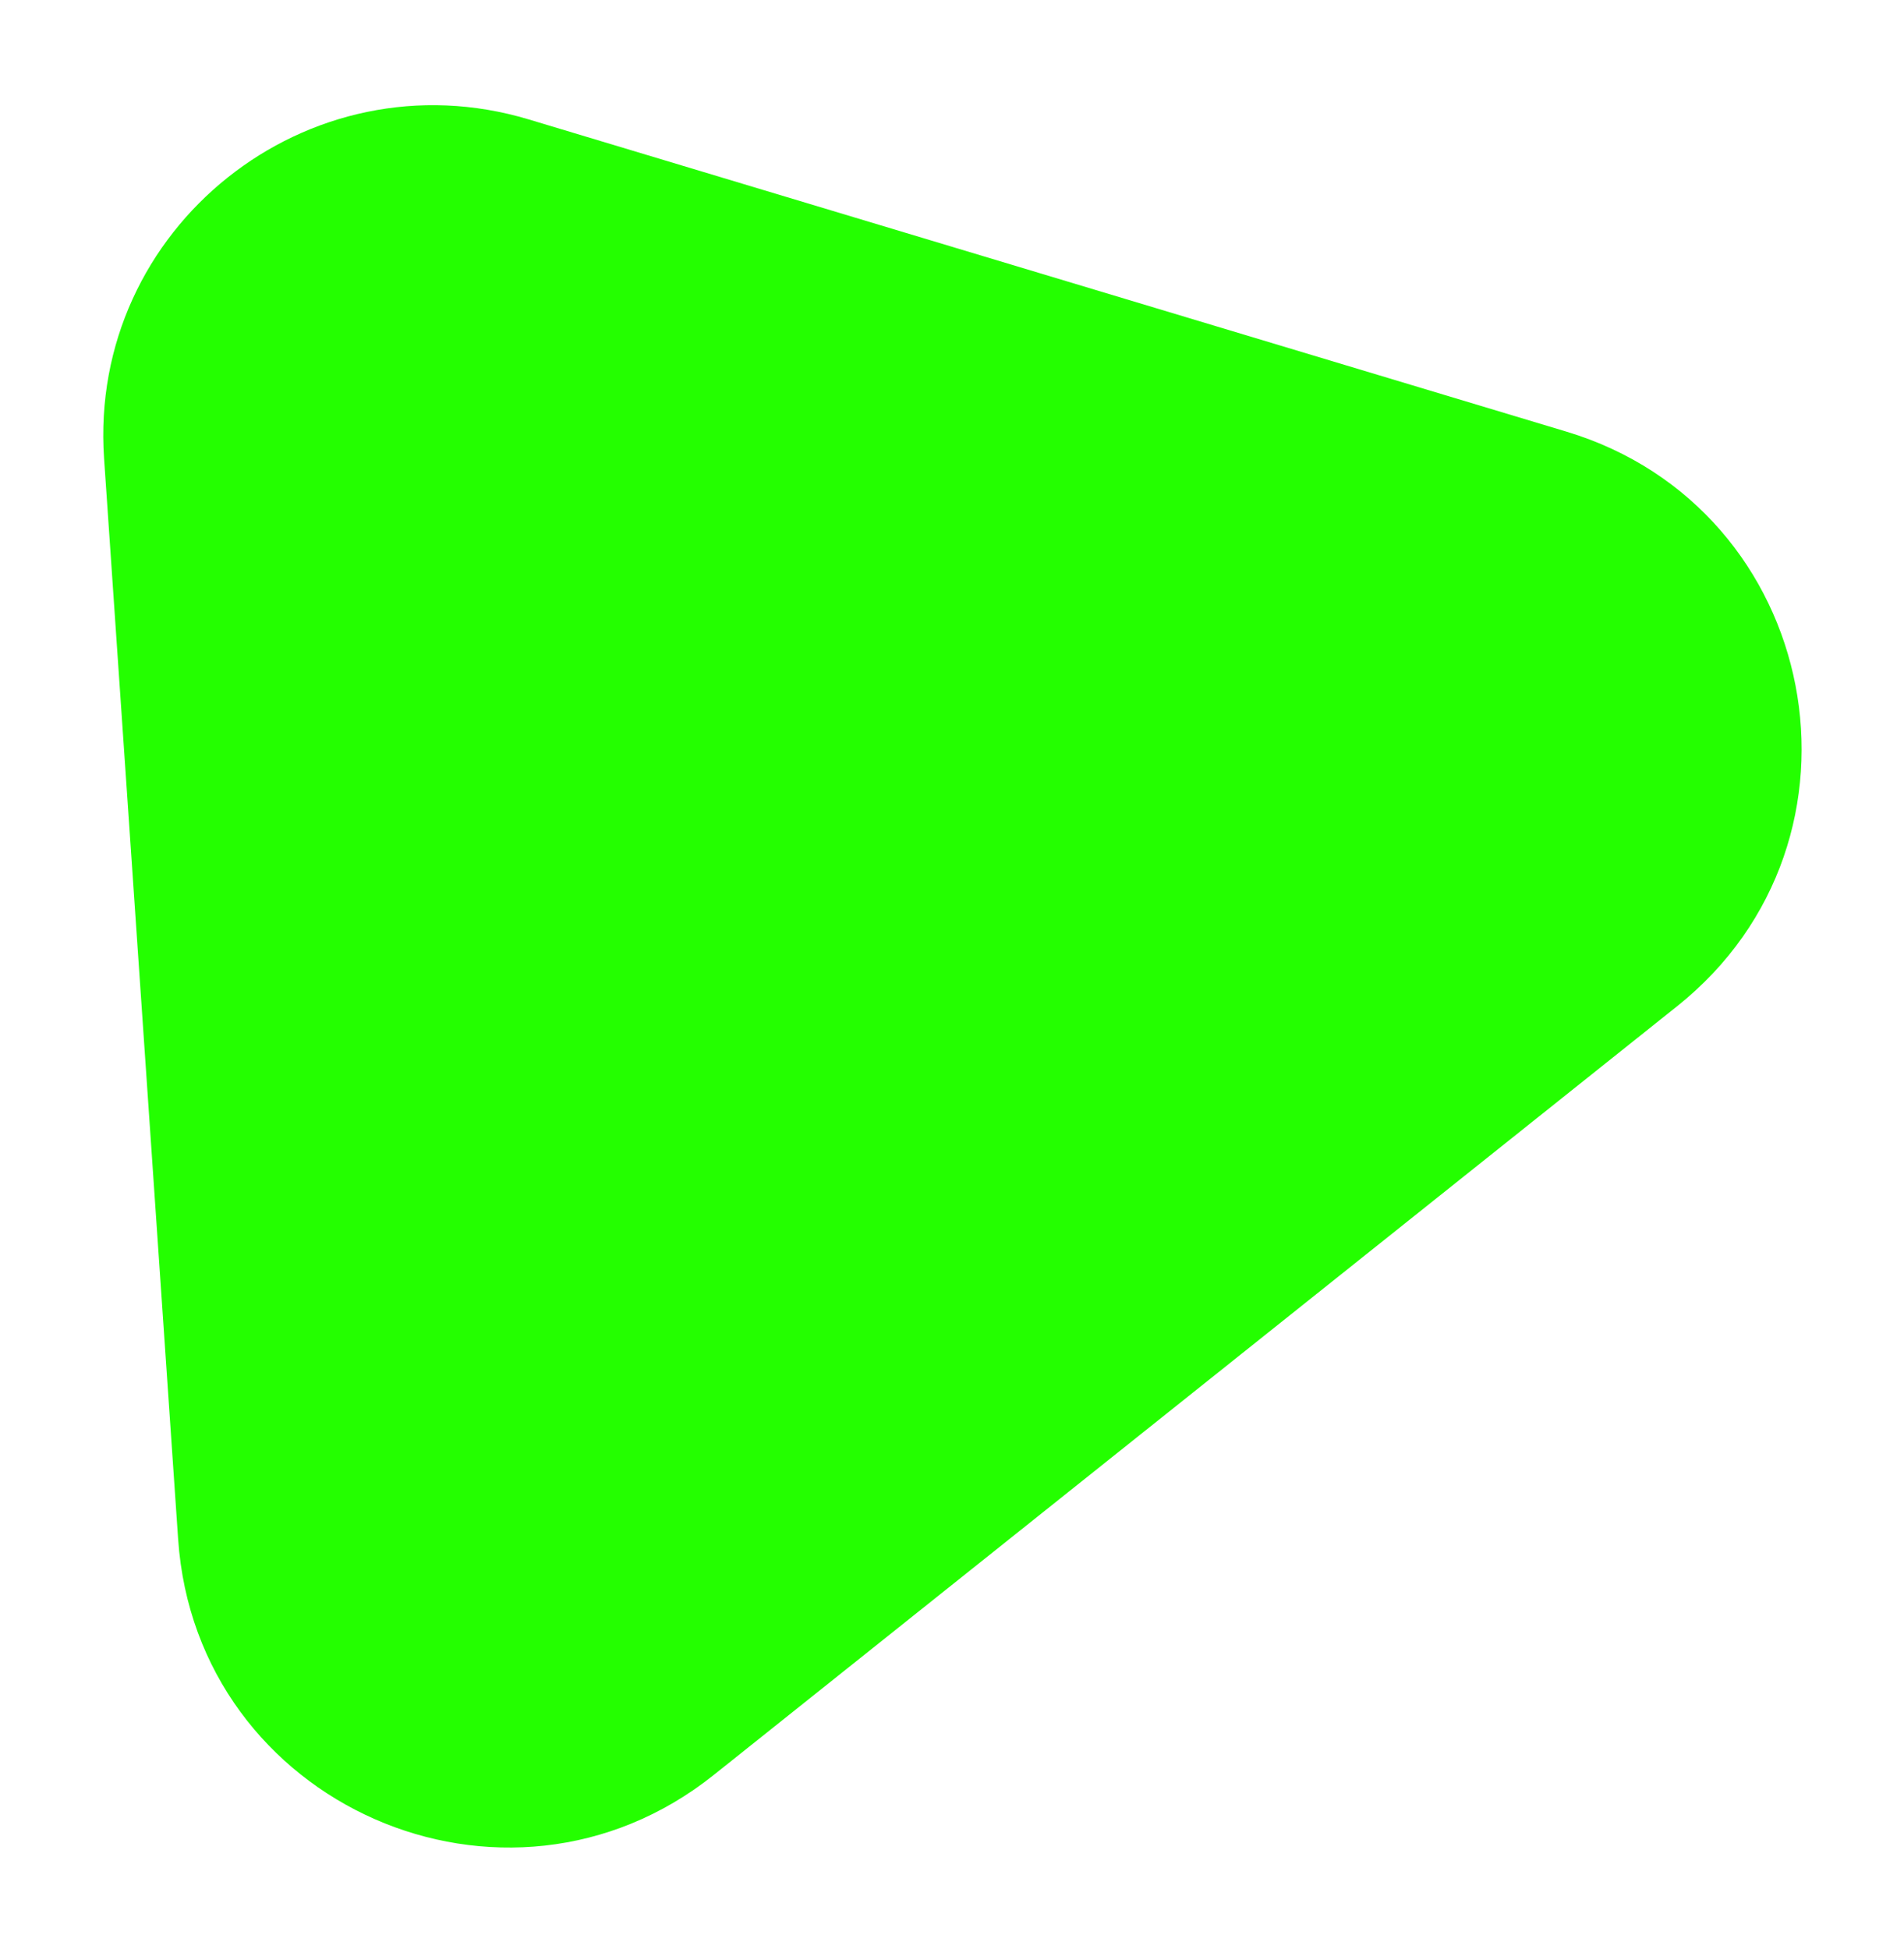 <svg width="213" height="218" viewBox="0 0 213 218" fill="none" xmlns="http://www.w3.org/2000/svg">
<g style="mix-blend-mode:exclusion" filter="url(#filter0_f_297_385)">
<path d="M11.642 51.279C9.876 25.506 34.422 5.92 59.161 13.362L175.221 48.281C203.761 56.868 210.921 93.97 187.624 112.559L79.85 198.556C56.554 217.145 21.966 201.929 19.929 172.195L11.642 51.279Z" fill="#24FF00"/>
</g>
<defs>
<filter id="filter0_f_297_385" x="0.538" y="0.751" width="212.023" height="216.943" filterUnits="userSpaceOnUse" color-interpolation-filters="sRGB">
<feFlood flood-opacity="0" result="BackgroundImageFix"/>
<feBlend mode="normal" in="SourceGraphic" in2="BackgroundImageFix" result="shape"/>
<feGaussianBlur stdDeviation="5.507" result="effect1_foregroundBlur_297_385"/>
</filter>
</defs>
</svg>
